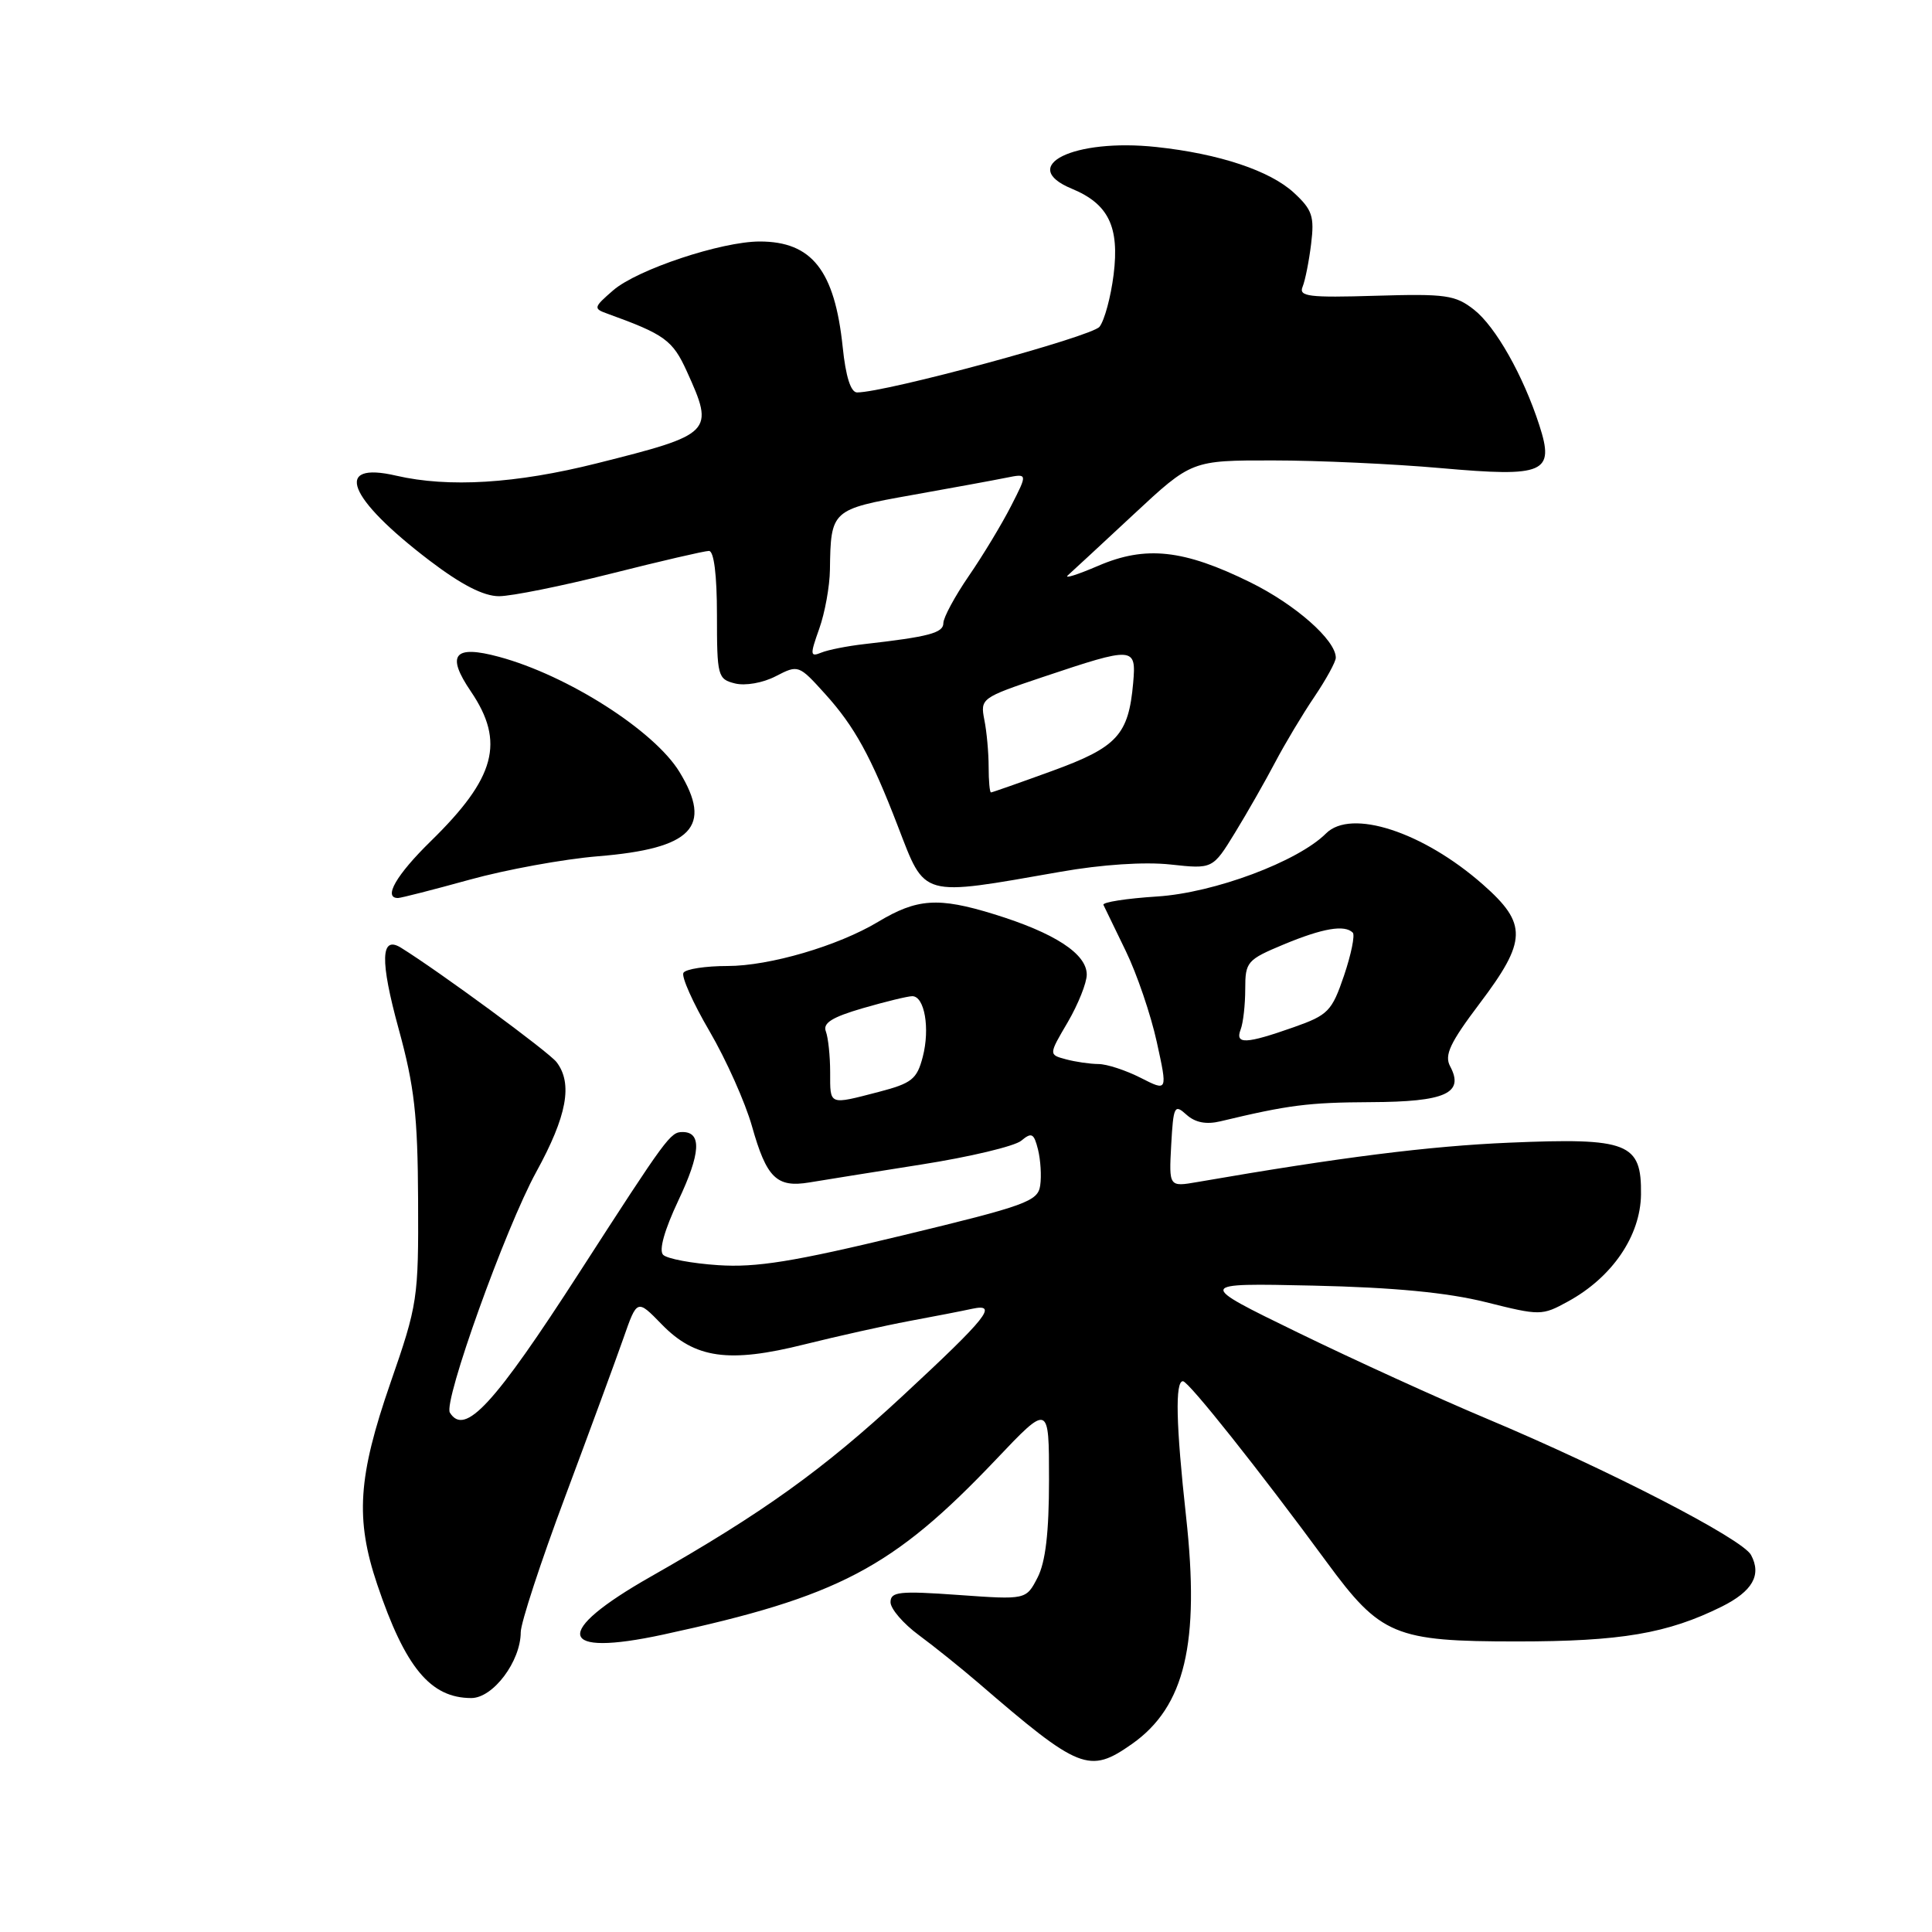 <?xml version="1.0" encoding="UTF-8" standalone="no"?>
<!DOCTYPE svg PUBLIC "-//W3C//DTD SVG 1.1//EN" "http://www.w3.org/Graphics/SVG/1.1/DTD/svg11.dtd" >
<svg xmlns="http://www.w3.org/2000/svg" xmlns:xlink="http://www.w3.org/1999/xlink" version="1.1" viewBox="0 0 256 256">
 <g >
 <path fill="currentColor"
d=" M 150.00 231.08 C 157.01 226.14 159.01 217.75 157.16 200.95 C 155.82 188.76 155.69 182.99 156.75 183.02 C 157.50 183.04 166.93 194.91 175.77 206.95 C 182.94 216.72 184.79 217.50 201.00 217.50 C 214.79 217.50 220.94 216.45 228.13 212.89 C 232.22 210.85 233.45 208.70 232.02 206.04 C 230.87 203.90 213.17 194.77 197.00 187.98 C 190.68 185.33 179.43 180.20 172.00 176.58 C 158.50 170.01 158.50 170.01 174.00 170.35 C 184.72 170.59 191.77 171.27 196.87 172.54 C 204.10 174.35 204.31 174.35 207.79 172.44 C 213.63 169.24 217.37 163.76 217.44 158.28 C 217.53 151.43 215.76 150.74 200.00 151.41 C 189.39 151.86 177.70 153.33 158.69 156.62 C 154.89 157.28 154.89 157.28 155.19 151.72 C 155.48 146.54 155.62 146.26 157.21 147.70 C 158.37 148.75 159.83 149.03 161.71 148.58 C 170.72 146.42 173.35 146.08 181.63 146.04 C 191.54 146.00 194.06 144.86 192.15 141.29 C 191.36 139.81 192.13 138.18 196.06 132.97 C 202.35 124.64 202.41 122.41 196.48 117.19 C 188.56 110.22 179.03 107.12 175.71 110.43 C 171.98 114.16 160.89 118.31 153.32 118.79 C 149.25 119.05 146.05 119.55 146.21 119.90 C 146.37 120.24 147.70 122.99 149.17 126.01 C 150.64 129.03 152.49 134.46 153.28 138.07 C 154.72 144.64 154.72 144.64 151.15 142.82 C 149.18 141.82 146.66 140.99 145.54 140.99 C 144.42 140.98 142.48 140.70 141.23 140.36 C 138.95 139.75 138.95 139.75 141.48 135.45 C 142.86 133.08 144.00 130.24 144.00 129.14 C 144.00 126.38 139.75 123.61 131.66 121.12 C 124.33 118.86 121.51 119.05 116.35 122.15 C 111.04 125.34 101.96 128.00 96.40 128.00 C 93.50 128.00 90.87 128.40 90.56 128.90 C 90.26 129.39 91.81 132.88 94.02 136.65 C 96.22 140.42 98.75 146.08 99.64 149.23 C 101.57 156.08 102.91 157.40 107.24 156.68 C 109.03 156.38 115.72 155.31 122.11 154.30 C 128.49 153.30 134.44 151.88 135.32 151.15 C 136.70 150.00 137.00 150.16 137.54 152.31 C 137.88 153.68 138.02 155.83 137.83 157.09 C 137.53 159.18 135.97 159.75 119.50 163.72 C 105.15 167.18 100.21 167.98 95.16 167.64 C 91.67 167.41 88.39 166.79 87.87 166.27 C 87.28 165.68 88.04 162.99 89.89 159.06 C 92.84 152.83 93.01 150.00 90.44 150.00 C 88.83 150.00 88.37 150.63 76.84 168.50 C 65.46 186.15 61.58 190.36 59.61 187.18 C 58.72 185.74 66.97 162.74 71.05 155.30 C 75.13 147.87 75.92 143.59 73.75 140.74 C 72.73 139.40 58.17 128.70 53.12 125.57 C 50.43 123.91 50.34 127.27 52.82 136.32 C 54.91 143.93 55.35 147.81 55.40 159.00 C 55.46 172.08 55.35 172.84 51.73 183.26 C 47.43 195.68 47.06 201.27 49.98 209.94 C 53.69 220.95 57.04 225.00 62.45 225.00 C 65.34 225.00 68.99 220.14 69.00 216.28 C 69.00 215.06 71.65 206.96 74.90 198.28 C 78.14 189.60 81.61 180.17 82.61 177.31 C 84.42 172.13 84.42 172.13 87.67 175.47 C 92.08 180.02 96.57 180.65 106.59 178.14 C 110.94 177.06 117.20 175.66 120.50 175.04 C 123.80 174.43 127.54 173.70 128.82 173.42 C 132.33 172.67 130.81 174.57 119.62 184.95 C 109.08 194.73 101.06 200.48 86.25 208.90 C 73.15 216.34 73.85 219.62 87.88 216.59 C 111.14 211.56 118.28 207.80 131.96 193.41 C 139.00 185.99 139.00 185.99 139.00 196.05 C 139.00 203.08 138.54 206.98 137.48 209.04 C 135.96 211.98 135.96 211.98 126.98 211.34 C 119.15 210.78 118.00 210.91 118.00 212.30 C 118.00 213.18 119.69 215.14 121.75 216.66 C 123.81 218.18 127.34 221.02 129.60 222.96 C 143.05 234.56 144.32 235.07 150.00 231.08 Z  M 62.24 116.56 C 67.05 115.23 74.70 113.83 79.24 113.46 C 91.72 112.44 94.48 109.57 90.03 102.28 C 86.69 96.81 75.18 89.47 66.11 87.03 C 60.15 85.42 59.08 86.75 62.40 91.63 C 66.94 98.33 65.67 103.06 57.08 111.46 C 52.50 115.94 50.73 119.02 52.75 118.99 C 53.16 118.98 57.43 117.89 62.24 116.56 Z  M 140.50 115.52 C 145.98 114.55 151.69 114.18 155.09 114.55 C 160.69 115.16 160.69 115.16 163.65 110.33 C 165.28 107.67 167.67 103.47 168.97 101.00 C 170.27 98.53 172.61 94.62 174.17 92.32 C 175.72 90.02 177.00 87.69 177.00 87.15 C 177.00 84.82 171.64 80.10 165.67 77.16 C 156.84 72.81 151.80 72.26 145.50 74.98 C 142.75 76.16 140.95 76.73 141.50 76.23 C 142.05 75.74 145.96 72.12 150.20 68.17 C 157.90 61.00 157.90 61.00 168.70 61.01 C 174.64 61.01 184.65 61.47 190.94 62.03 C 204.70 63.25 206.02 62.67 203.97 56.35 C 201.84 49.76 198.18 43.29 195.32 41.04 C 192.84 39.09 191.58 38.91 182.28 39.19 C 173.43 39.46 172.06 39.29 172.60 38.00 C 172.94 37.17 173.45 34.62 173.73 32.32 C 174.18 28.68 173.88 27.79 171.47 25.56 C 168.30 22.62 161.55 20.37 153.23 19.48 C 142.27 18.30 134.77 22.01 142.03 25.01 C 146.88 27.02 148.35 30.04 147.56 36.39 C 147.19 39.35 146.35 42.46 145.69 43.30 C 144.67 44.60 117.37 52.00 113.57 52.00 C 112.73 52.00 112.06 49.89 111.66 45.97 C 110.60 35.84 107.58 32.00 100.67 32.00 C 95.59 32.00 84.45 35.71 81.26 38.46 C 78.63 40.74 78.60 40.89 80.50 41.57 C 88.08 44.31 89.13 45.07 91.01 49.21 C 94.69 57.31 94.47 57.53 79.10 61.39 C 68.36 64.09 59.44 64.63 52.50 63.03 C 44.11 61.08 46.03 65.97 56.88 74.25 C 61.12 77.48 64.08 79.00 66.12 79.00 C 67.77 79.00 74.46 77.65 81.00 76.00 C 87.54 74.35 93.36 73.00 93.94 73.00 C 94.60 73.00 95.00 76.18 95.00 81.48 C 95.00 89.59 95.10 89.99 97.39 90.56 C 98.75 90.90 101.09 90.49 102.80 89.60 C 105.78 88.06 105.84 88.08 109.36 91.98 C 113.22 96.25 115.42 100.24 118.98 109.50 C 122.66 119.02 121.83 118.79 140.50 115.52 Z  M 110.00 142.08 C 110.00 139.93 109.74 137.49 109.43 136.67 C 109.00 135.56 110.25 134.78 114.33 133.59 C 117.34 132.72 120.29 132.00 120.88 132.00 C 122.51 132.00 123.25 136.27 122.27 140.04 C 121.50 143.00 120.82 143.54 116.45 144.68 C 109.77 146.41 110.00 146.51 110.00 142.08 Z  M 164.39 136.42 C 164.73 135.55 165.00 133.13 165.00 131.05 C 165.00 127.44 165.24 127.17 170.13 125.13 C 175.29 122.99 178.17 122.50 179.25 123.58 C 179.56 123.90 179.04 126.46 178.09 129.27 C 176.48 134.00 175.99 134.50 171.43 136.11 C 165.07 138.35 163.63 138.41 164.39 136.42 Z  M 131.00 101.62 C 131.00 99.77 130.75 96.96 130.43 95.38 C 129.88 92.55 130.02 92.45 138.18 89.71 C 150.29 85.65 150.57 85.67 150.15 90.50 C 149.54 97.38 148.04 99.01 139.45 102.14 C 135.14 103.71 131.47 105.00 131.31 105.00 C 131.14 105.00 131.00 103.48 131.00 101.62 Z  M 108.55 83.32 C 109.30 81.22 109.94 77.70 109.97 75.50 C 110.08 67.58 110.17 67.50 120.82 65.60 C 126.15 64.65 131.78 63.62 133.34 63.30 C 136.18 62.73 136.18 62.73 133.96 67.07 C 132.74 69.46 130.23 73.62 128.37 76.32 C 126.52 79.02 125.00 81.83 125.00 82.57 C 125.00 83.87 123.05 84.38 114.50 85.35 C 112.30 85.60 109.75 86.10 108.84 86.47 C 107.34 87.08 107.31 86.80 108.55 83.32 Z "/>
</g>
</svg>